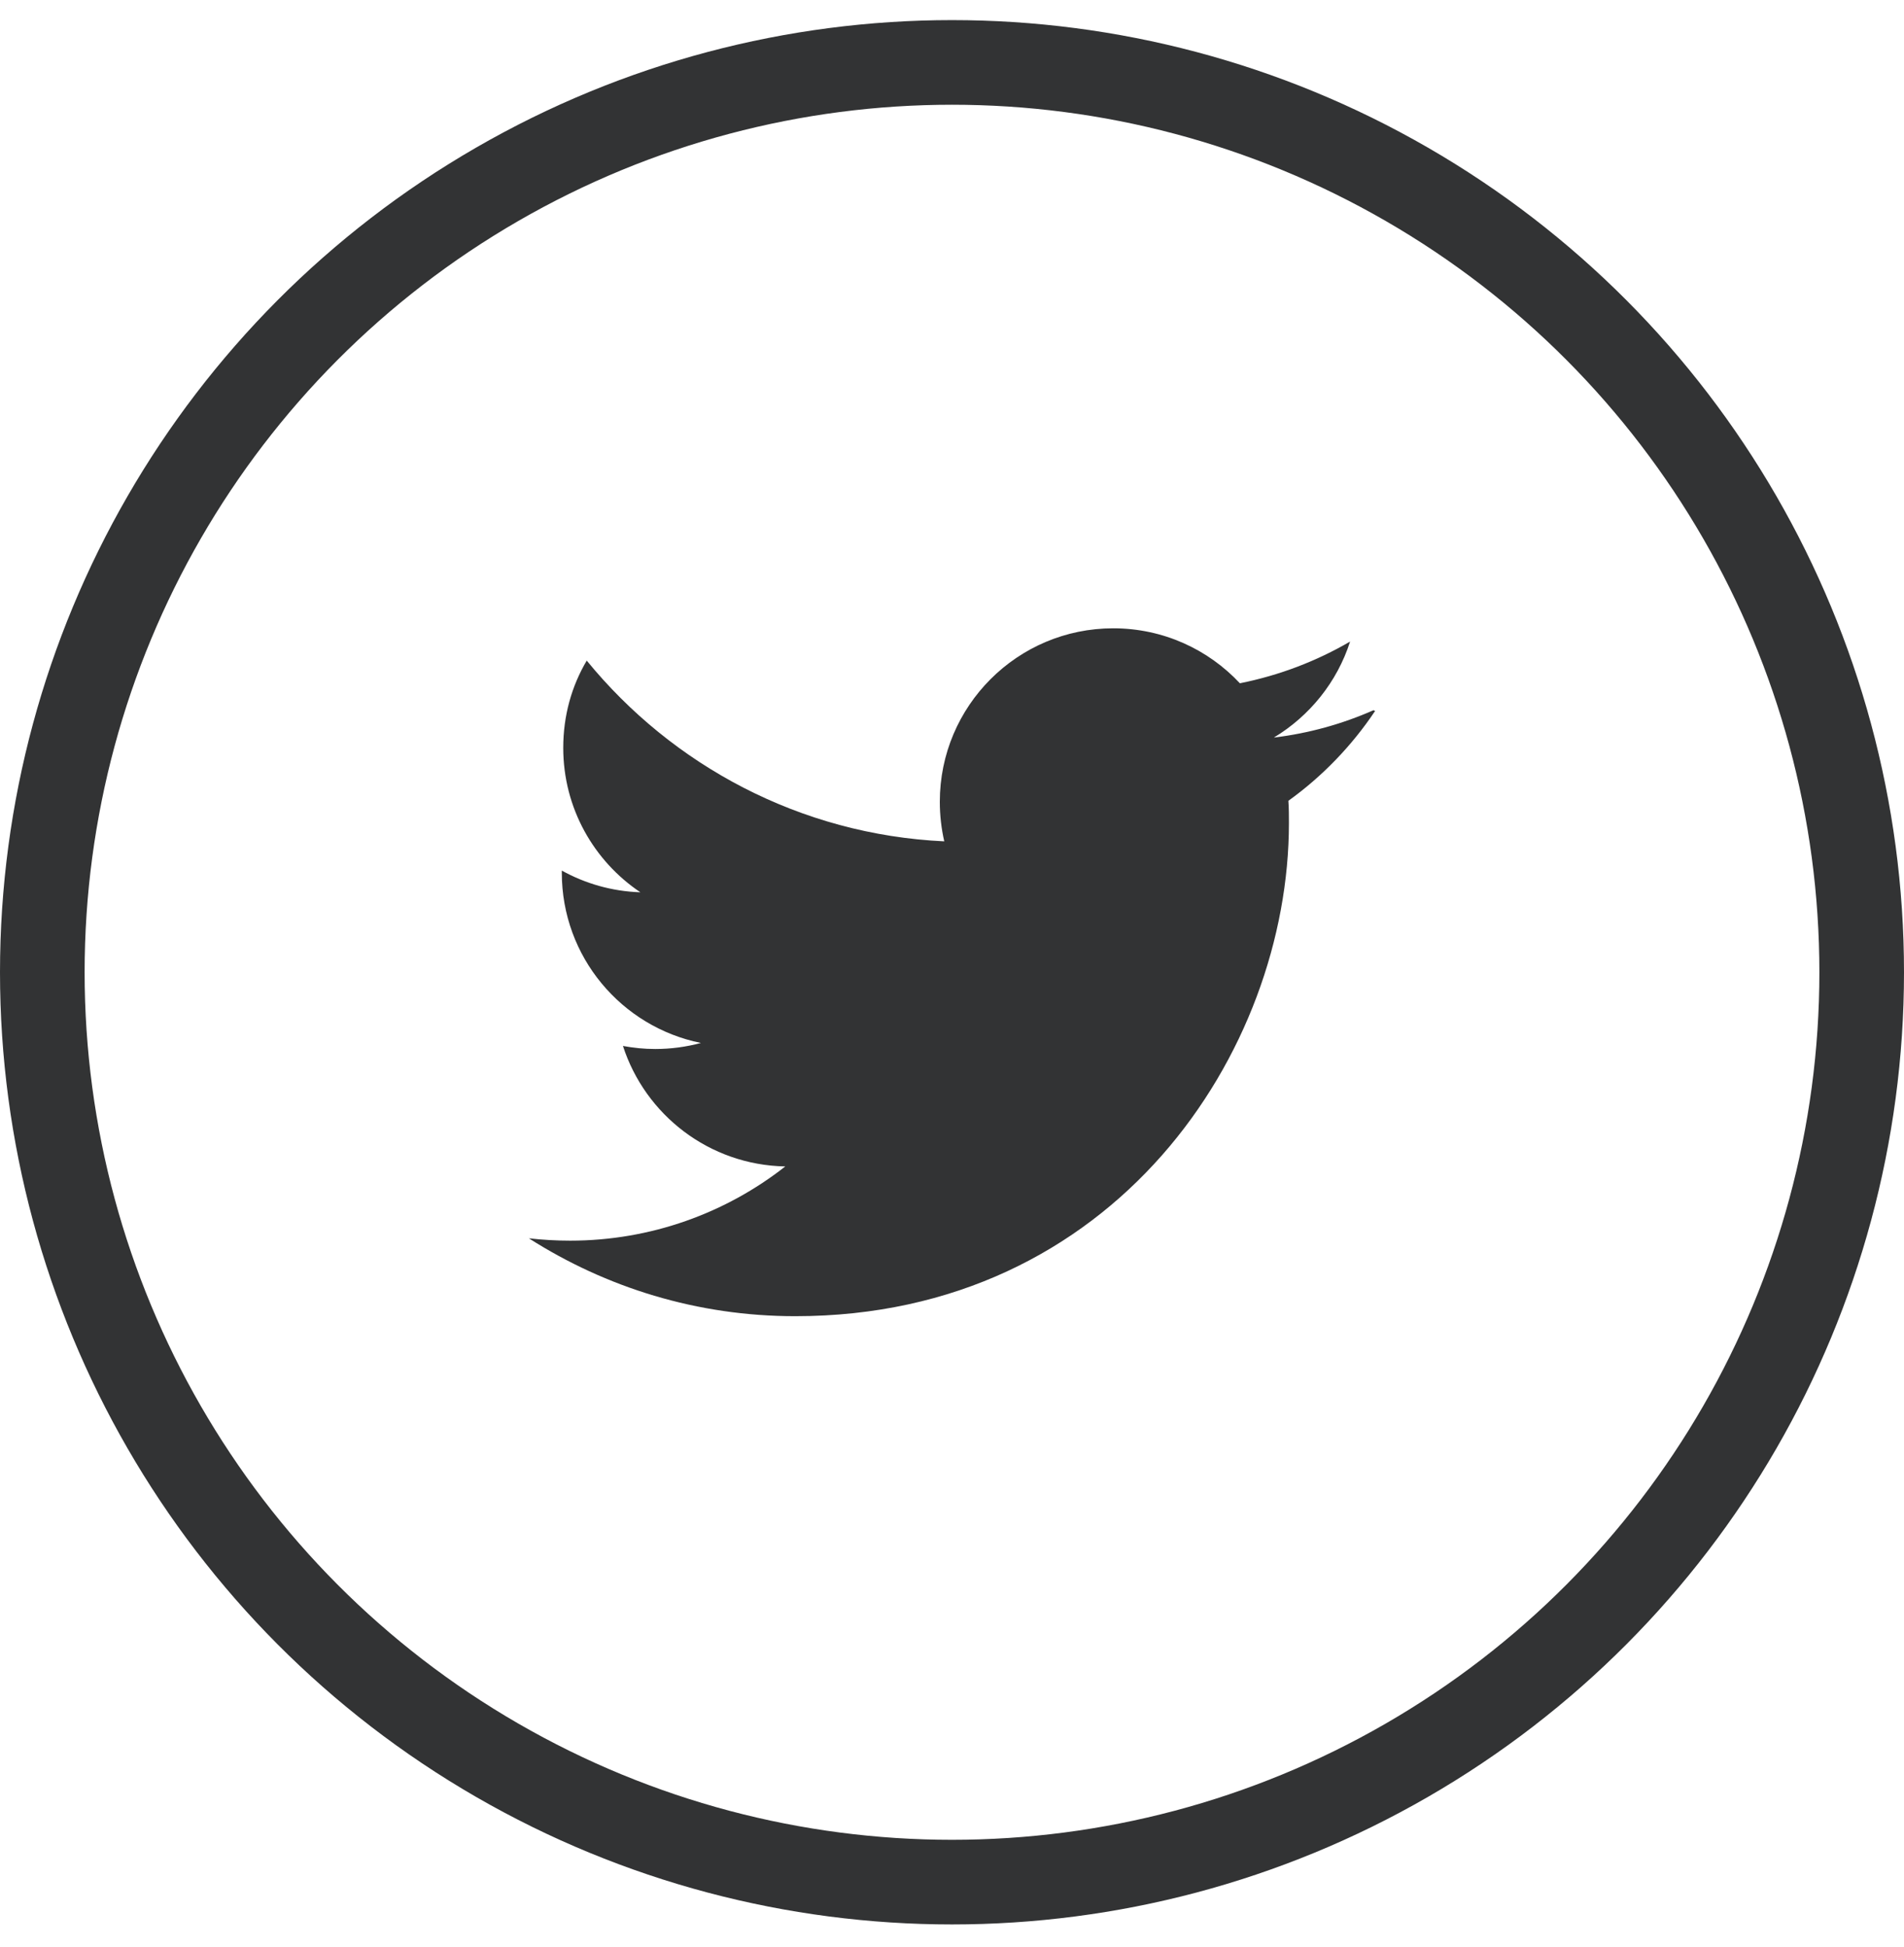 <svg width="45" height="46" viewBox="0 0 45 46" fill="none" xmlns="http://www.w3.org/2000/svg">
<circle cx="22.5" cy="22.975" r="21.5" stroke="#323334" stroke-width="2"/>
<path d="M32.461 16.783C31.724 17.108 30.936 17.328 30.107 17.429C30.952 16.92 31.602 16.117 31.909 15.16C31.117 15.622 30.239 15.959 29.304 16.146C28.557 15.347 27.493 14.847 26.311 14.847C24.047 14.847 22.212 16.683 22.212 18.945C22.212 19.27 22.249 19.582 22.317 19.881C18.909 19.721 15.888 18.084 13.867 15.61C13.511 16.212 13.312 16.91 13.312 17.672C13.312 19.097 14.037 20.349 15.135 21.085C14.462 21.063 13.83 20.878 13.278 20.572V20.623C13.278 22.61 14.689 24.267 16.566 24.645C16.222 24.738 15.859 24.788 15.486 24.788C15.224 24.788 14.974 24.762 14.723 24.716C15.249 26.343 16.761 27.53 18.56 27.563C17.16 28.662 15.386 29.317 13.475 29.317C13.15 29.317 12.826 29.298 12.5 29.262C14.324 30.424 16.473 31.102 18.797 31.102C26.342 31.102 30.463 24.856 30.463 19.448C30.463 19.273 30.463 19.098 30.45 18.923C31.251 18.348 31.95 17.623 32.5 16.8L32.461 16.783Z" fill="#323334"/>
</svg>
